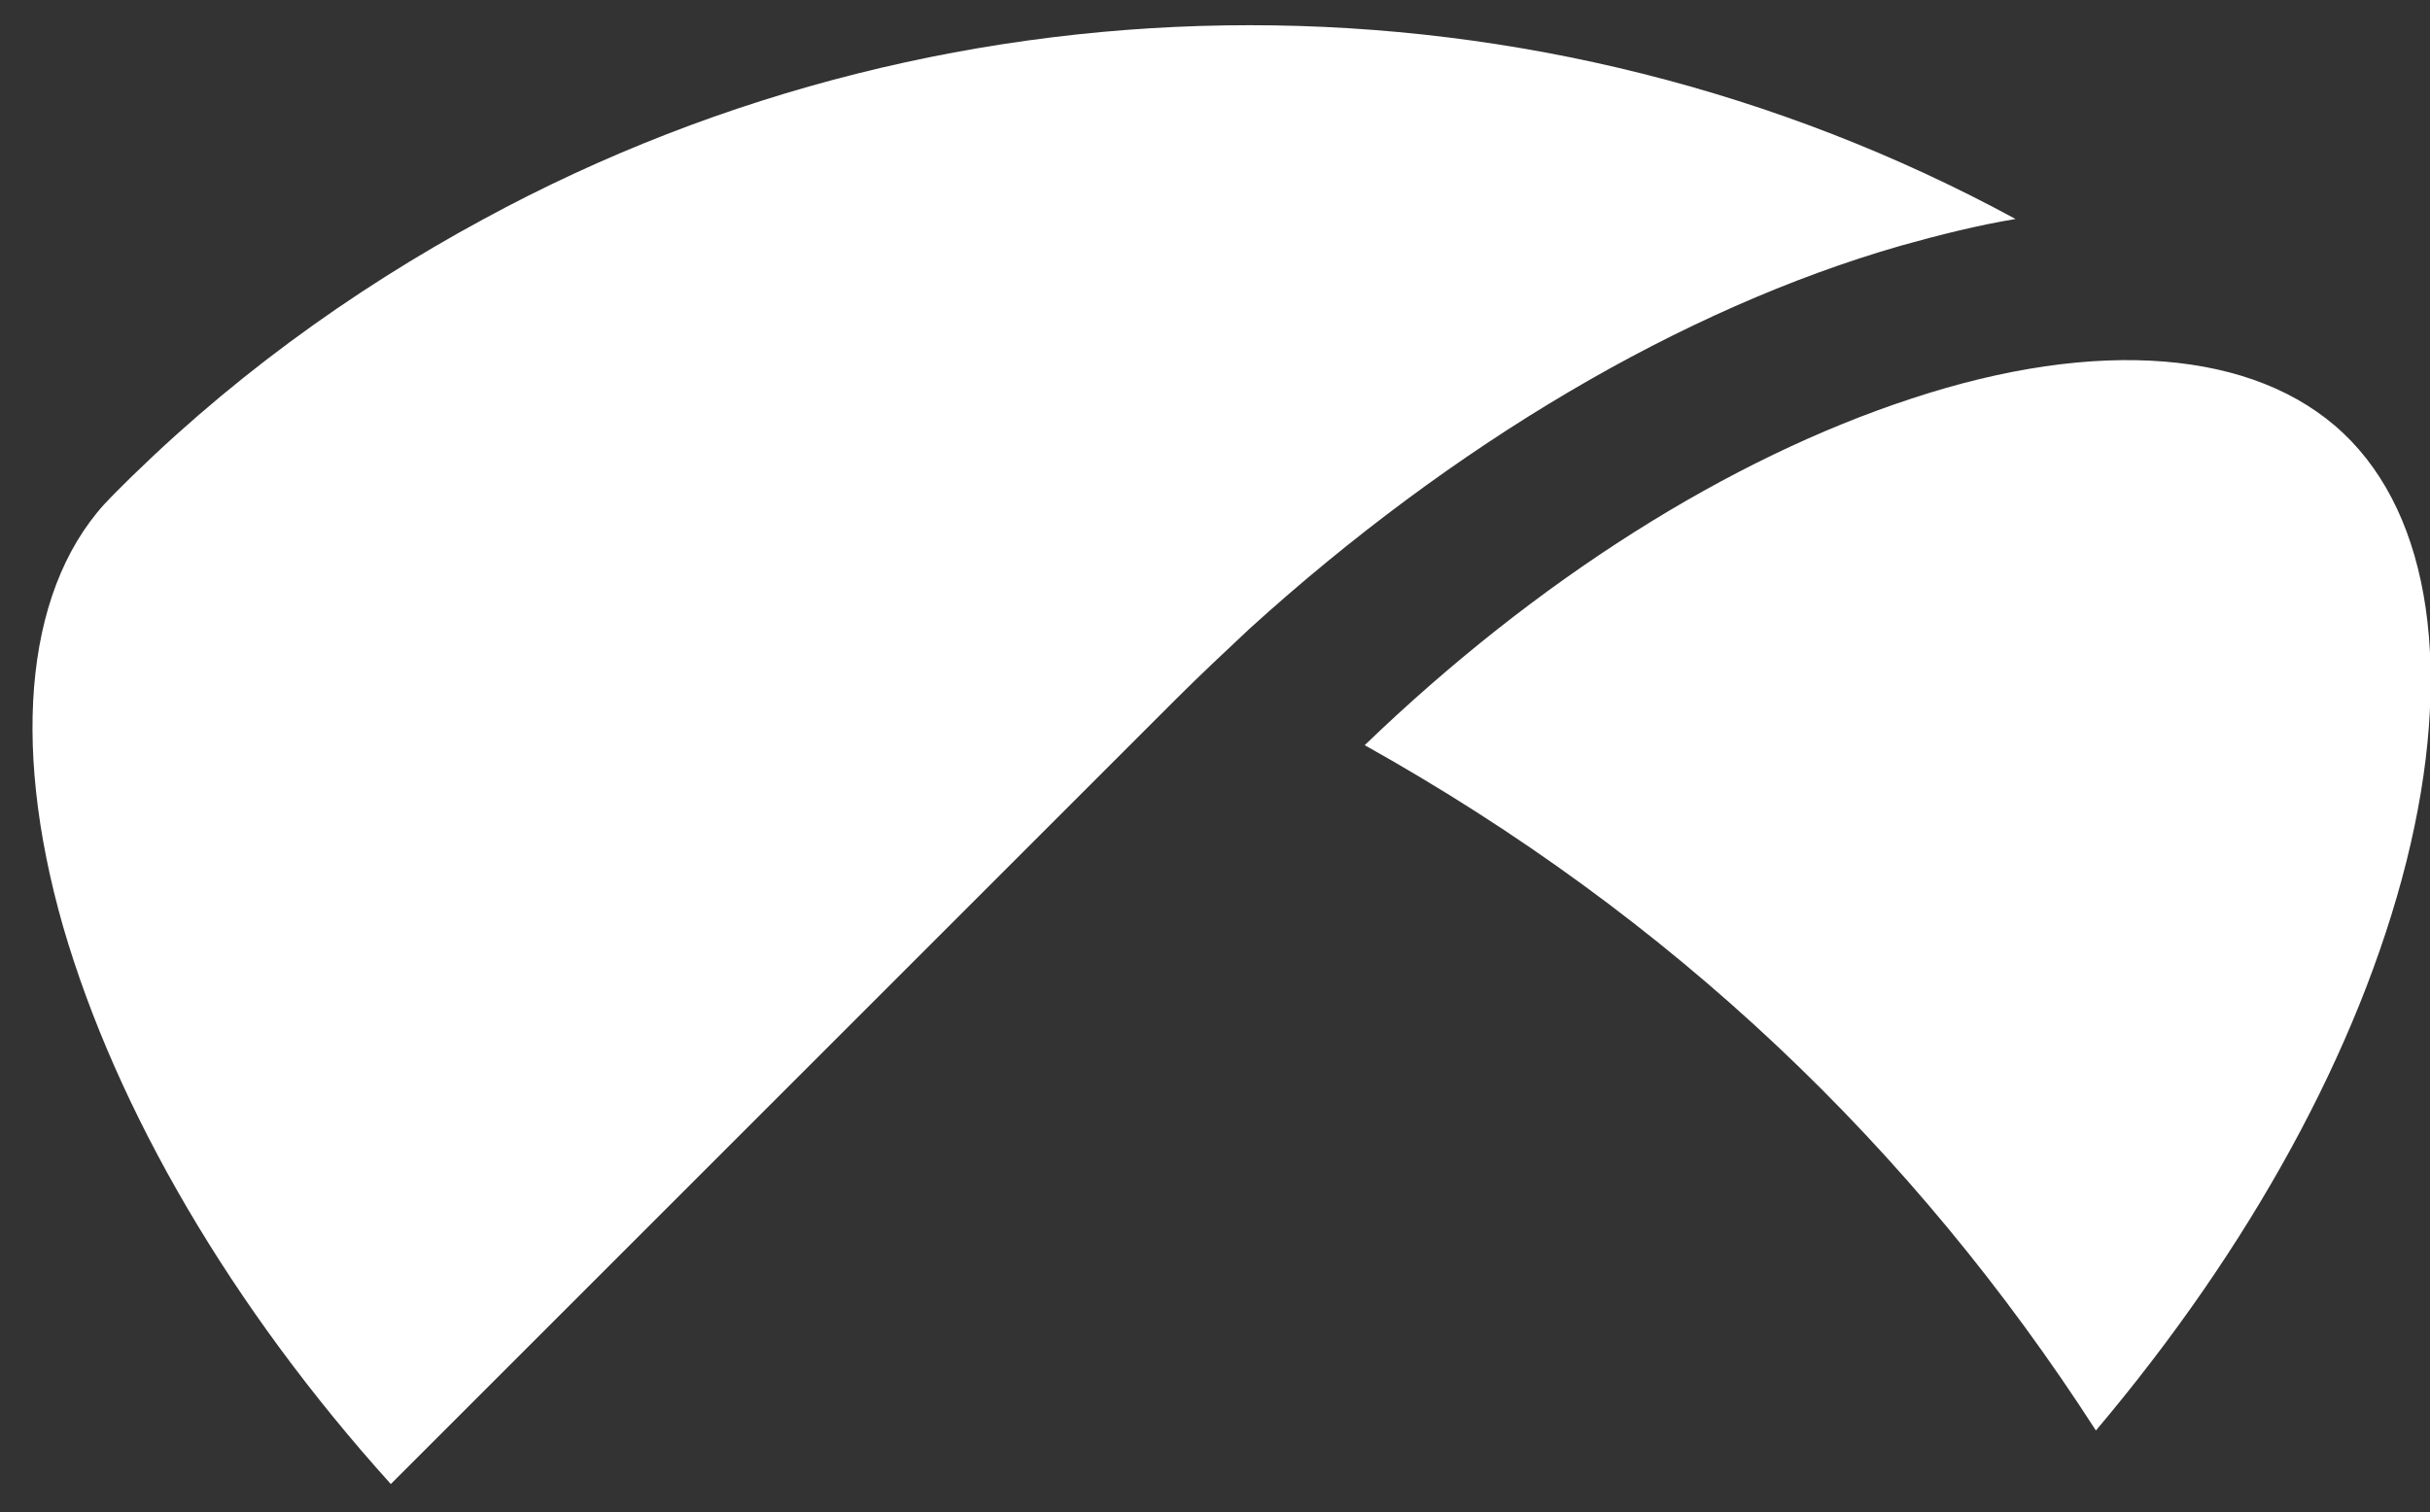 <?xml version="1.0" encoding="utf-8"?>
<!-- Generator: Adobe Illustrator 25.2.0, SVG Export Plug-In . SVG Version: 6.00 Build 0)  -->
<svg version="1.1" id="Calque_1" xmlns="http://www.w3.org/2000/svg" xmlns:xlink="http://www.w3.org/1999/xlink" x="0px" y="0px"
	 viewBox="0 0 154.2 96" style="enable-background:new 0 0 154.2 96;" xml:space="preserve">
<rect x="0" y="0" width="154.2" height="96" fill="#333333" stroke="none"/>
<style type="text/css">
	.st0{fill:#FFFFFF;}
</style>
<path class="st0" d="M152.7,54.7c-3,11.9-9.9,24.5-19.7,36.1c-11.6-18-26.9-32.6-46.4-43.5c10.9-10.5,23.1-18.2,34.7-22
	c11.8-3.9,21.8-3.1,27.4,2.2C154.3,32.8,155.7,42.7,152.7,54.7z M30.7,13.9c-8.5,4.6-16.5,10.4-23.6,17.6C1.7,36.9,0.6,46.9,4,58.8
	C7.4,70.5,14.7,83,24.8,94.2l45-45l0.1-0.1l4.7-4.7c1.5-1.5,3.1-3,4.7-4.5c12.9-11.7,27.4-20.3,41.3-24.3c2.5-0.7,4.9-1.3,7.3-1.7
	C97.7-2.5,60.9-2.5,30.7,13.9z"/>
</svg>
